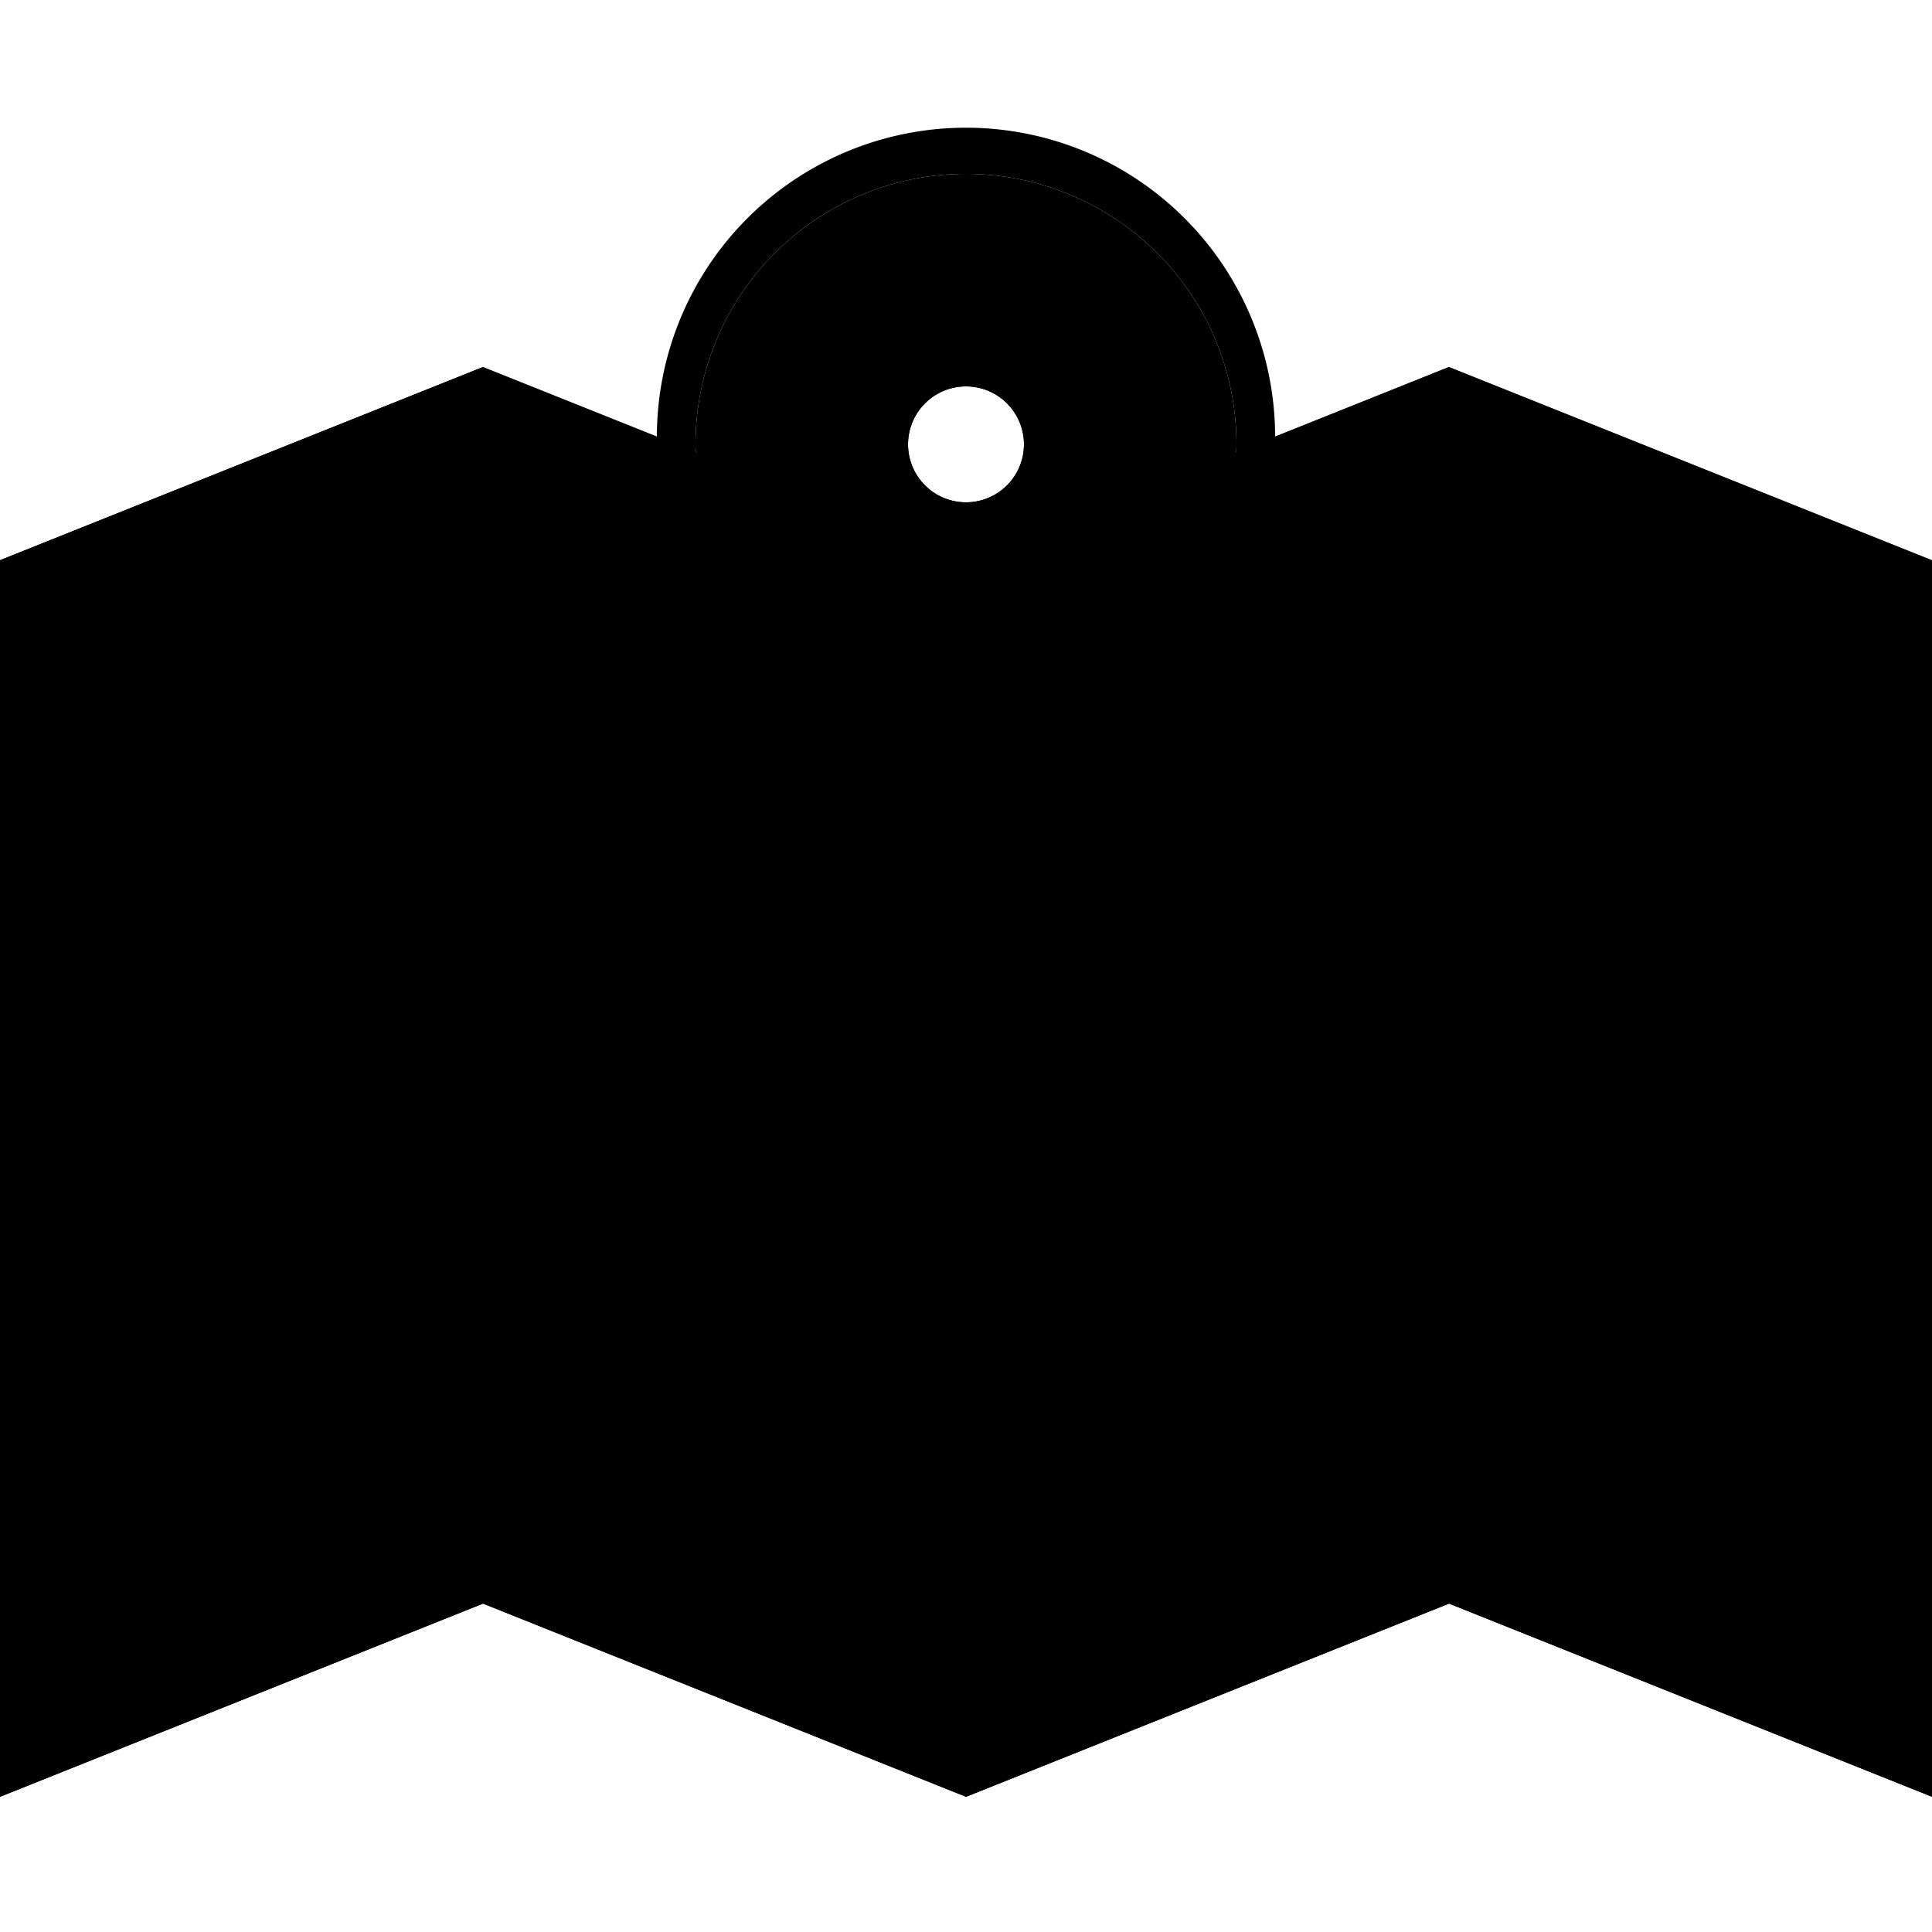 <svg xmlns="http://www.w3.org/2000/svg" width="100" height="100" viewBox="0 0 100 100" class="heroicon-map heroicon heroicons-lg">
    <polygon class="heroicon-map-outer heroicon-component-accent heroicon-component-fill" points="0 29 25 19 50 29 75 19 100 29 100 93 75 83 50 93 25 83 0 93"></polygon>
    <polygon class="heroicon-map-inner heroicon-component-fill" points="5 33 25 25 50 35 75 25 95 33 95 85 75 77 50 87 25 77 5 85"></polygon>
    <path class="heroicon-map-pin heroicon-component-accent heroicon-component-fill" d="M50.82 50.15L50 51.41a221.2 221.2 0 0 1-6.27-10.1 107.93 107.93 0 0 1-5.4-10.39C36.83 27.52 36 24.75 36 23a14 14 0 1 1 28 0c0 1.75-.84 4.52-2.33 7.92a107.93 107.93 0 0 1-5.4 10.39 209.62 209.62 0 0 1-5.45 8.84zM53 23a3 3 0 1 0-6 0 3 3 0 0 0 6 0z"></path>
    <path class="heroicon-shadows" d="M50 61S34 37.84 34 29c0-1.15.12-2.27.35-3.35C36.7 35.75 50 55 50 55s3.33-4.81 6.94-10.89C61.26 36.86 66 27.81 66 23v-.4l9-3.6v64L50 93V61zM0 29l25-10v64L0 93V29z"></path>
    <path class="heroicon-outline" fill-rule="nonzero" d="M34 22.6v.01a16 16 0 0 1 32 0L75 19l25 10v64L75 83 50 93 25 83 0 93V29l25-10 9 3.6zm1.96 7.86L26 26.48V50.4l23 9.2v-6.08l-.2-.3c-2.75-4.13-9.49-14.6-12.84-22.76zm-.5-1.27c-.6-1.59-1.05-3.07-1.28-4.36L26 21.55v3.85l9.46 3.78v.01zm29.08 0L74 25.4v-3.85l-8.18 3.28c-.23 1.29-.68 2.77-1.28 4.35zM76 25.4L95 33v25l3 1.2V30.35l-22-8.8v3.85zM95 60v25l-19-7.6v3.85l22 8.8V61.2L95 60zM74 77.4l-23 9.2v3.85l23-9.2V77.4zm-25 9.2l-23-9.2v3.85l23 9.2V86.6zm-25-9.2L5 85V60l-3 1.2v28.85l22-8.8V77.4zM5 58V33l19-7.6v-3.85l-22 8.8V59.2L5 58zm19-31.52l-18 7.2V57.6l18-7.2V26.48zM6 59.6v23.92l18-7.2V52.4L6 59.6zm20 16.72l23 9.2V61.6l-23-9.2v23.92zm25 9.2l23-9.2V52.4l-23 9.2v23.92zm25-9.2l18 7.2V59.6l-18-7.2v23.92zM94 57.6V33.68l-18-7.2V50.4l18 7.2zM74 26.48l-9.96 3.98c-3.35 8.16-10.1 18.63-12.84 22.76l-.21.32.01-.02v6.08l23-9.2V26.48zM50.82 50.15c1.5-2.3 3.47-5.42 5.45-8.84s3.93-7.04 5.4-10.39C63.17 27.52 64 24.75 64 23a14 14 0 1 0-28 0c0 1.75.84 4.52 2.33 7.92 1.47 3.35 3.42 6.97 5.4 10.39A209.62 209.62 0 0 0 50 51.41l.82-1.26zM50 33a10 10 0 1 1 0-20 10 10 0 0 1 0 20zm9-10a9 9 0 1 0-18 0 9 9 0 0 0 18 0zm-9 5a5 5 0 1 1 0-10 5 5 0 0 1 0 10zm3-5a3 3 0 1 0-6 0 3 3 0 0 0 6 0z"></path>
</svg>
